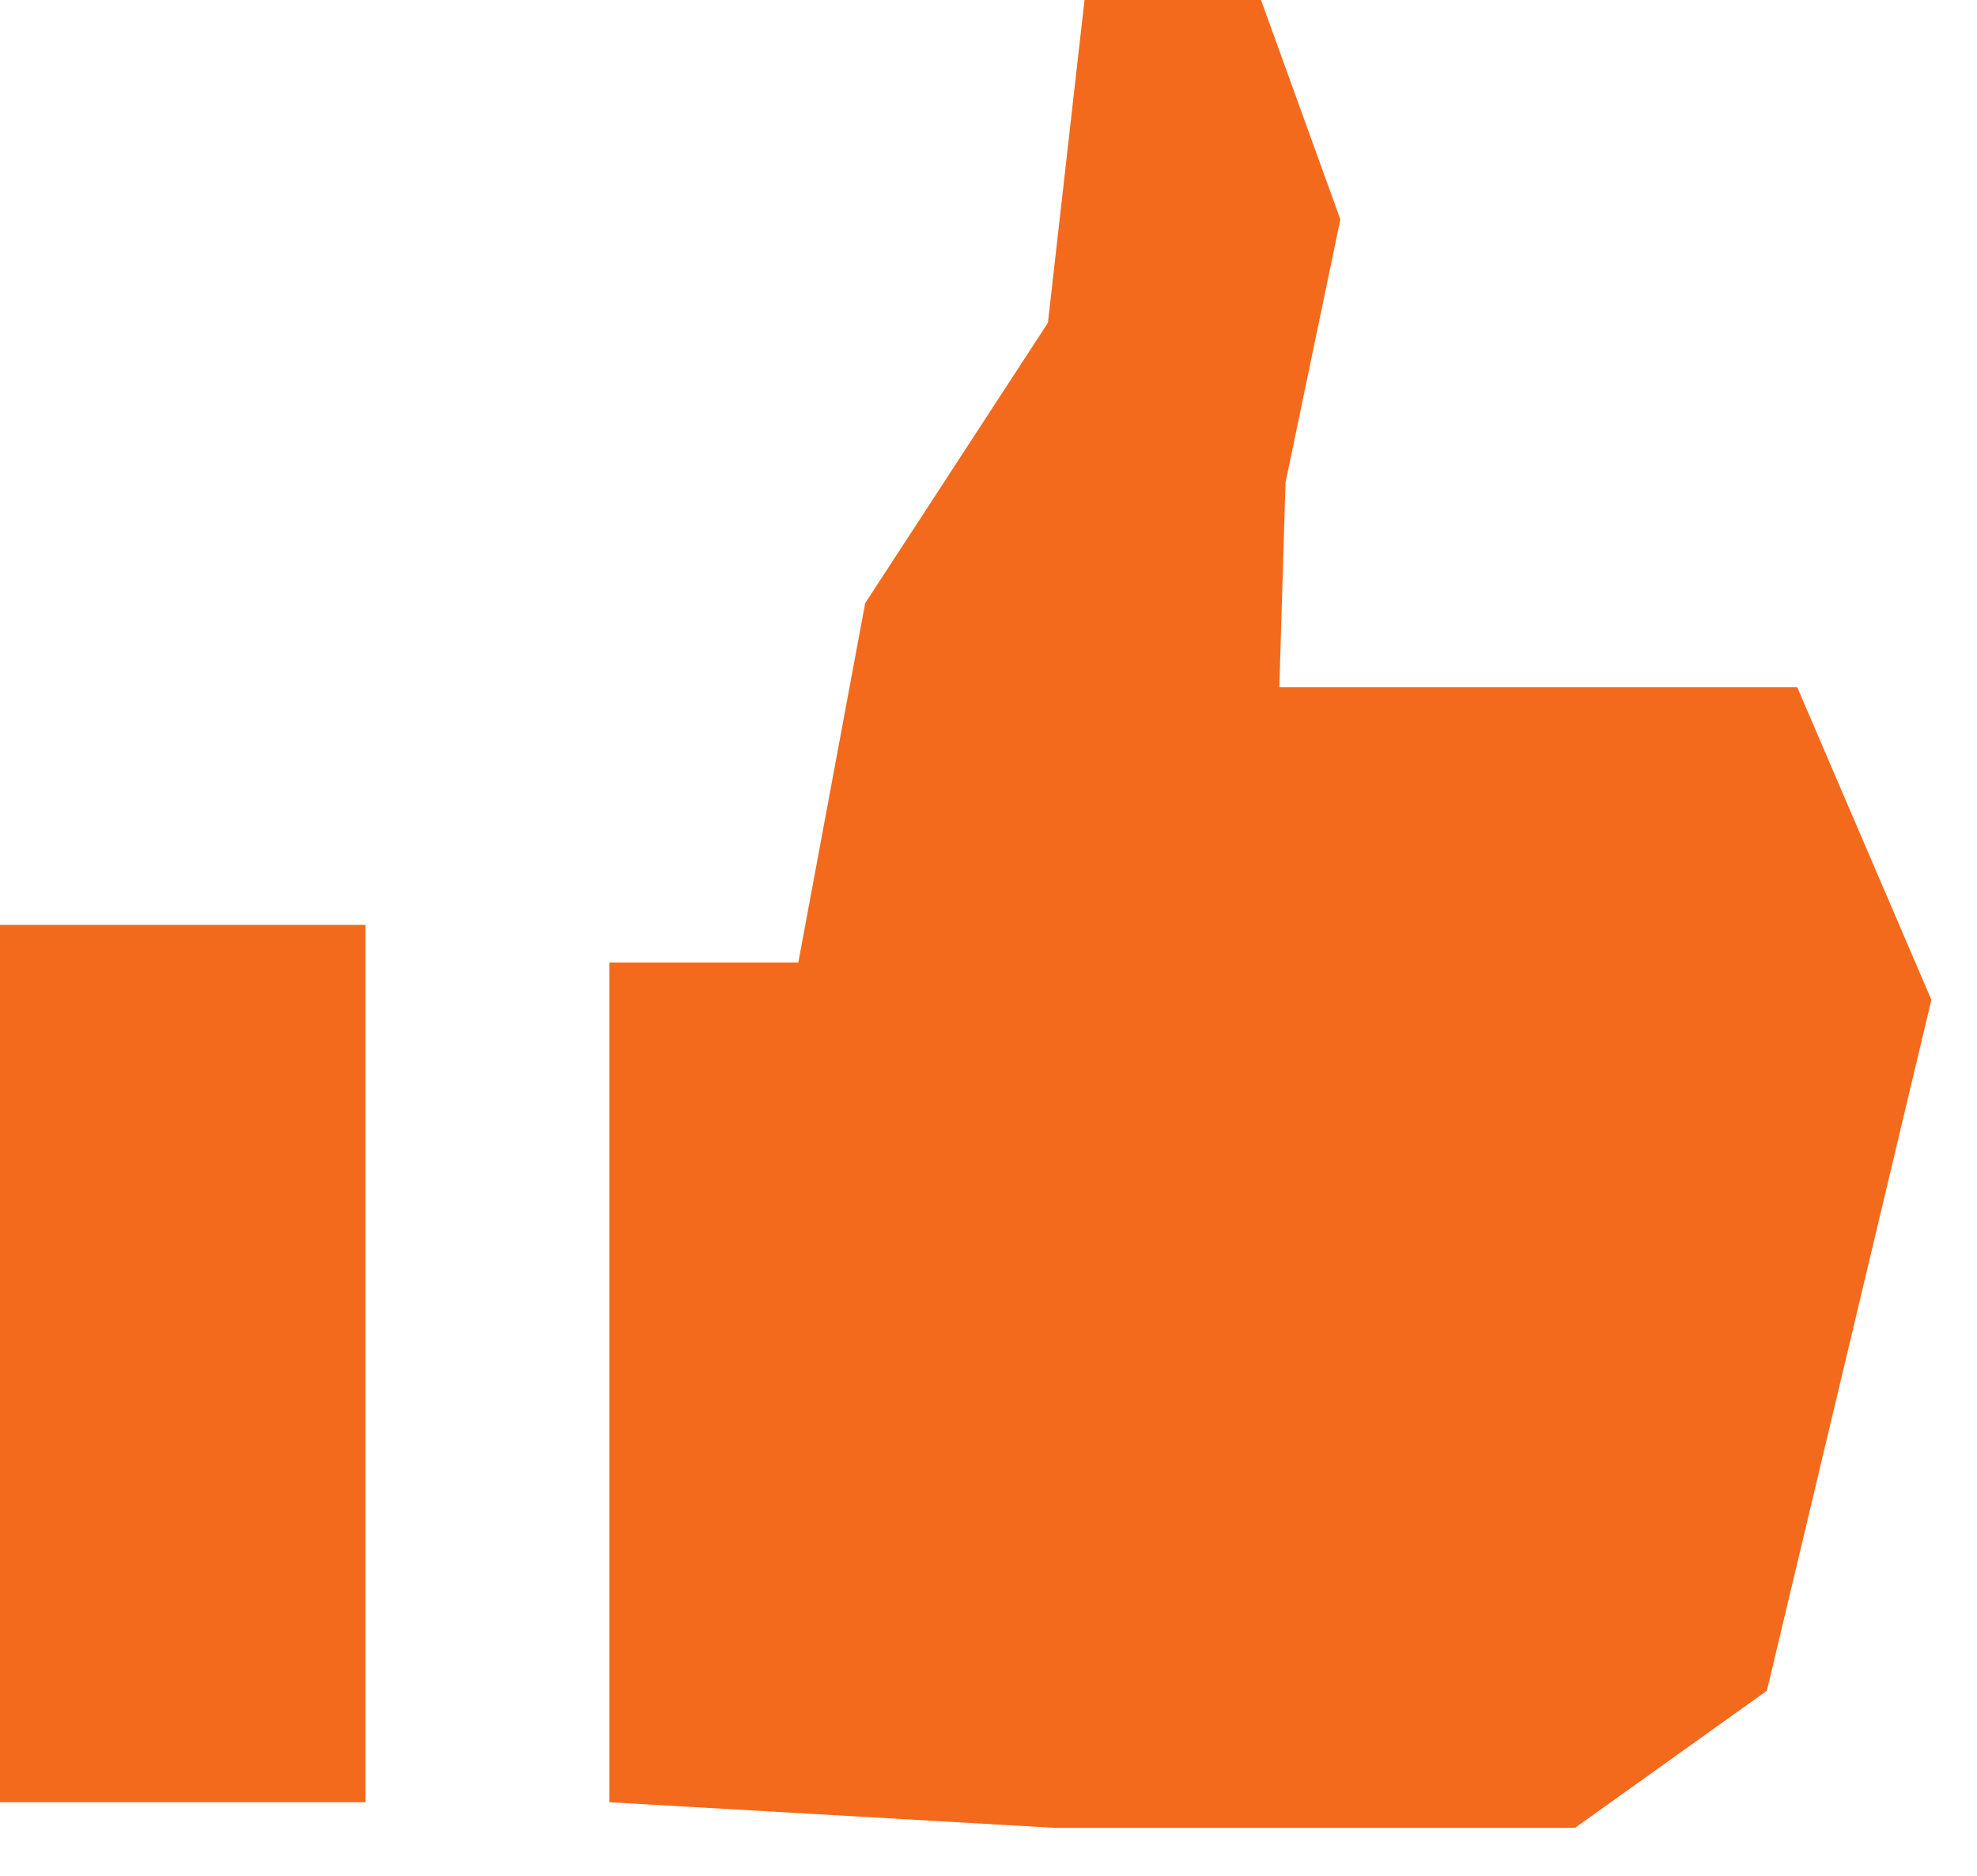 <svg width="39" height="37" viewBox="0 0 39 37" fill="none" xmlns="http://www.w3.org/2000/svg">
<path d="M0 18.243H7.211V35.548H0V18.243ZM35.454 13.556H25.237L25.359 9.518L26.441 4.327L24.876 0H21.394L20.672 6.367L17.067 11.898L15.748 18.985H12.02V35.548L20.795 36.053H31.07L34.855 33.349L38.1 19.721L35.454 13.556Z" fill="#F36A1D"/>
</svg>
